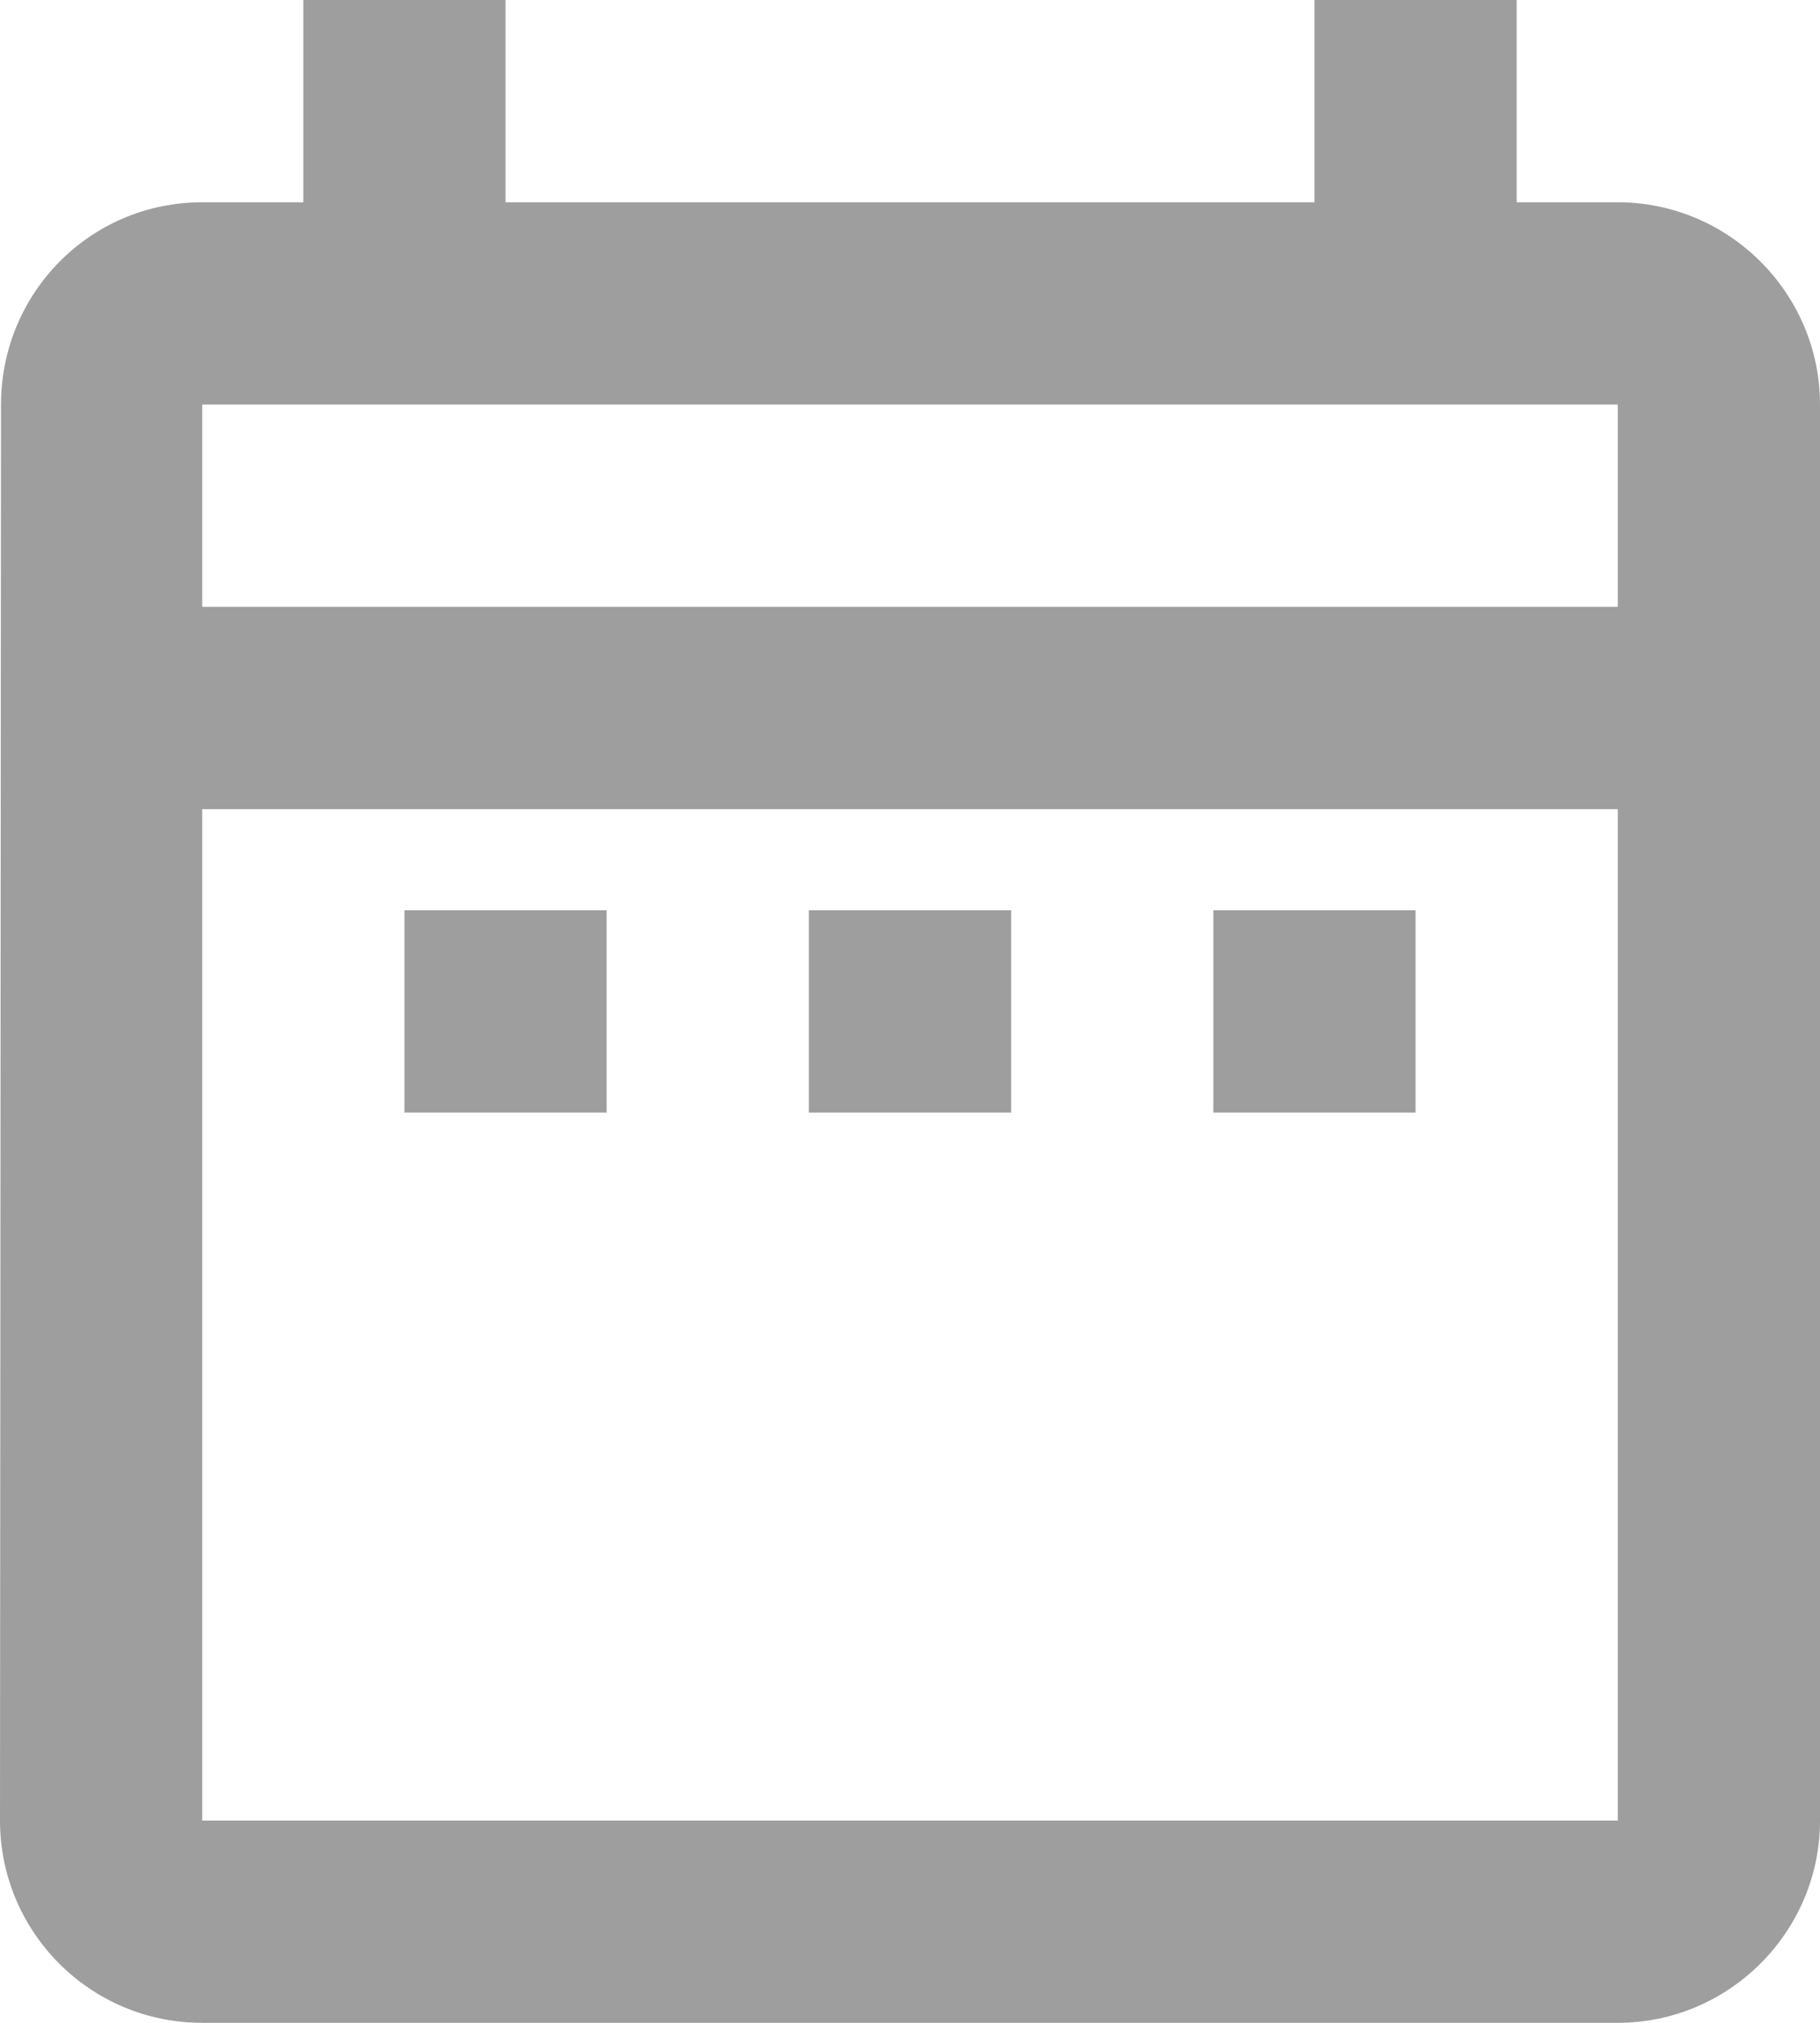 <?xml version="1.0" encoding="UTF-8"?>
<svg width="18px" height="20px" viewBox="0 0 18 20" version="1.1" xmlns="http://www.w3.org/2000/svg" xmlns:xlink="http://www.w3.org/1999/xlink">
    <title>Shape</title>
    <g id="Symbols" stroke="none" stroke-width="1" fill="none" fill-rule="evenodd">
        <g id="icon/calendar-range" transform="translate(-3, -2)" fill="#9e9e9e">
            <path d="M7,11 L9,11 L9,13 L7,13 L7,11 Z M21,6 L21,20 C21,21.1 20.1,22 19,22 L5,22 C3.89,22 3,21.1 3,20 L3.01,6 C3.01,4.9 3.89,4 5,4 L6,4 L6,2 L8,2 L8,4 L16,4 L16,2 L18,2 L18,4 L19,4 C20.1,4 21,4.9 21,6 Z M5,8 L19,8 L19,6 L5,6 L5,8 Z M19,20 L19,10 L5,10 L5,20 L19,20 Z M15,13 L17,13 L17,11 L15,11 L15,13 Z M11,13 L13,13 L13,11 L11,11 L11,13 Z" id="Shape"></path>
        </g>
    </g>
</svg>